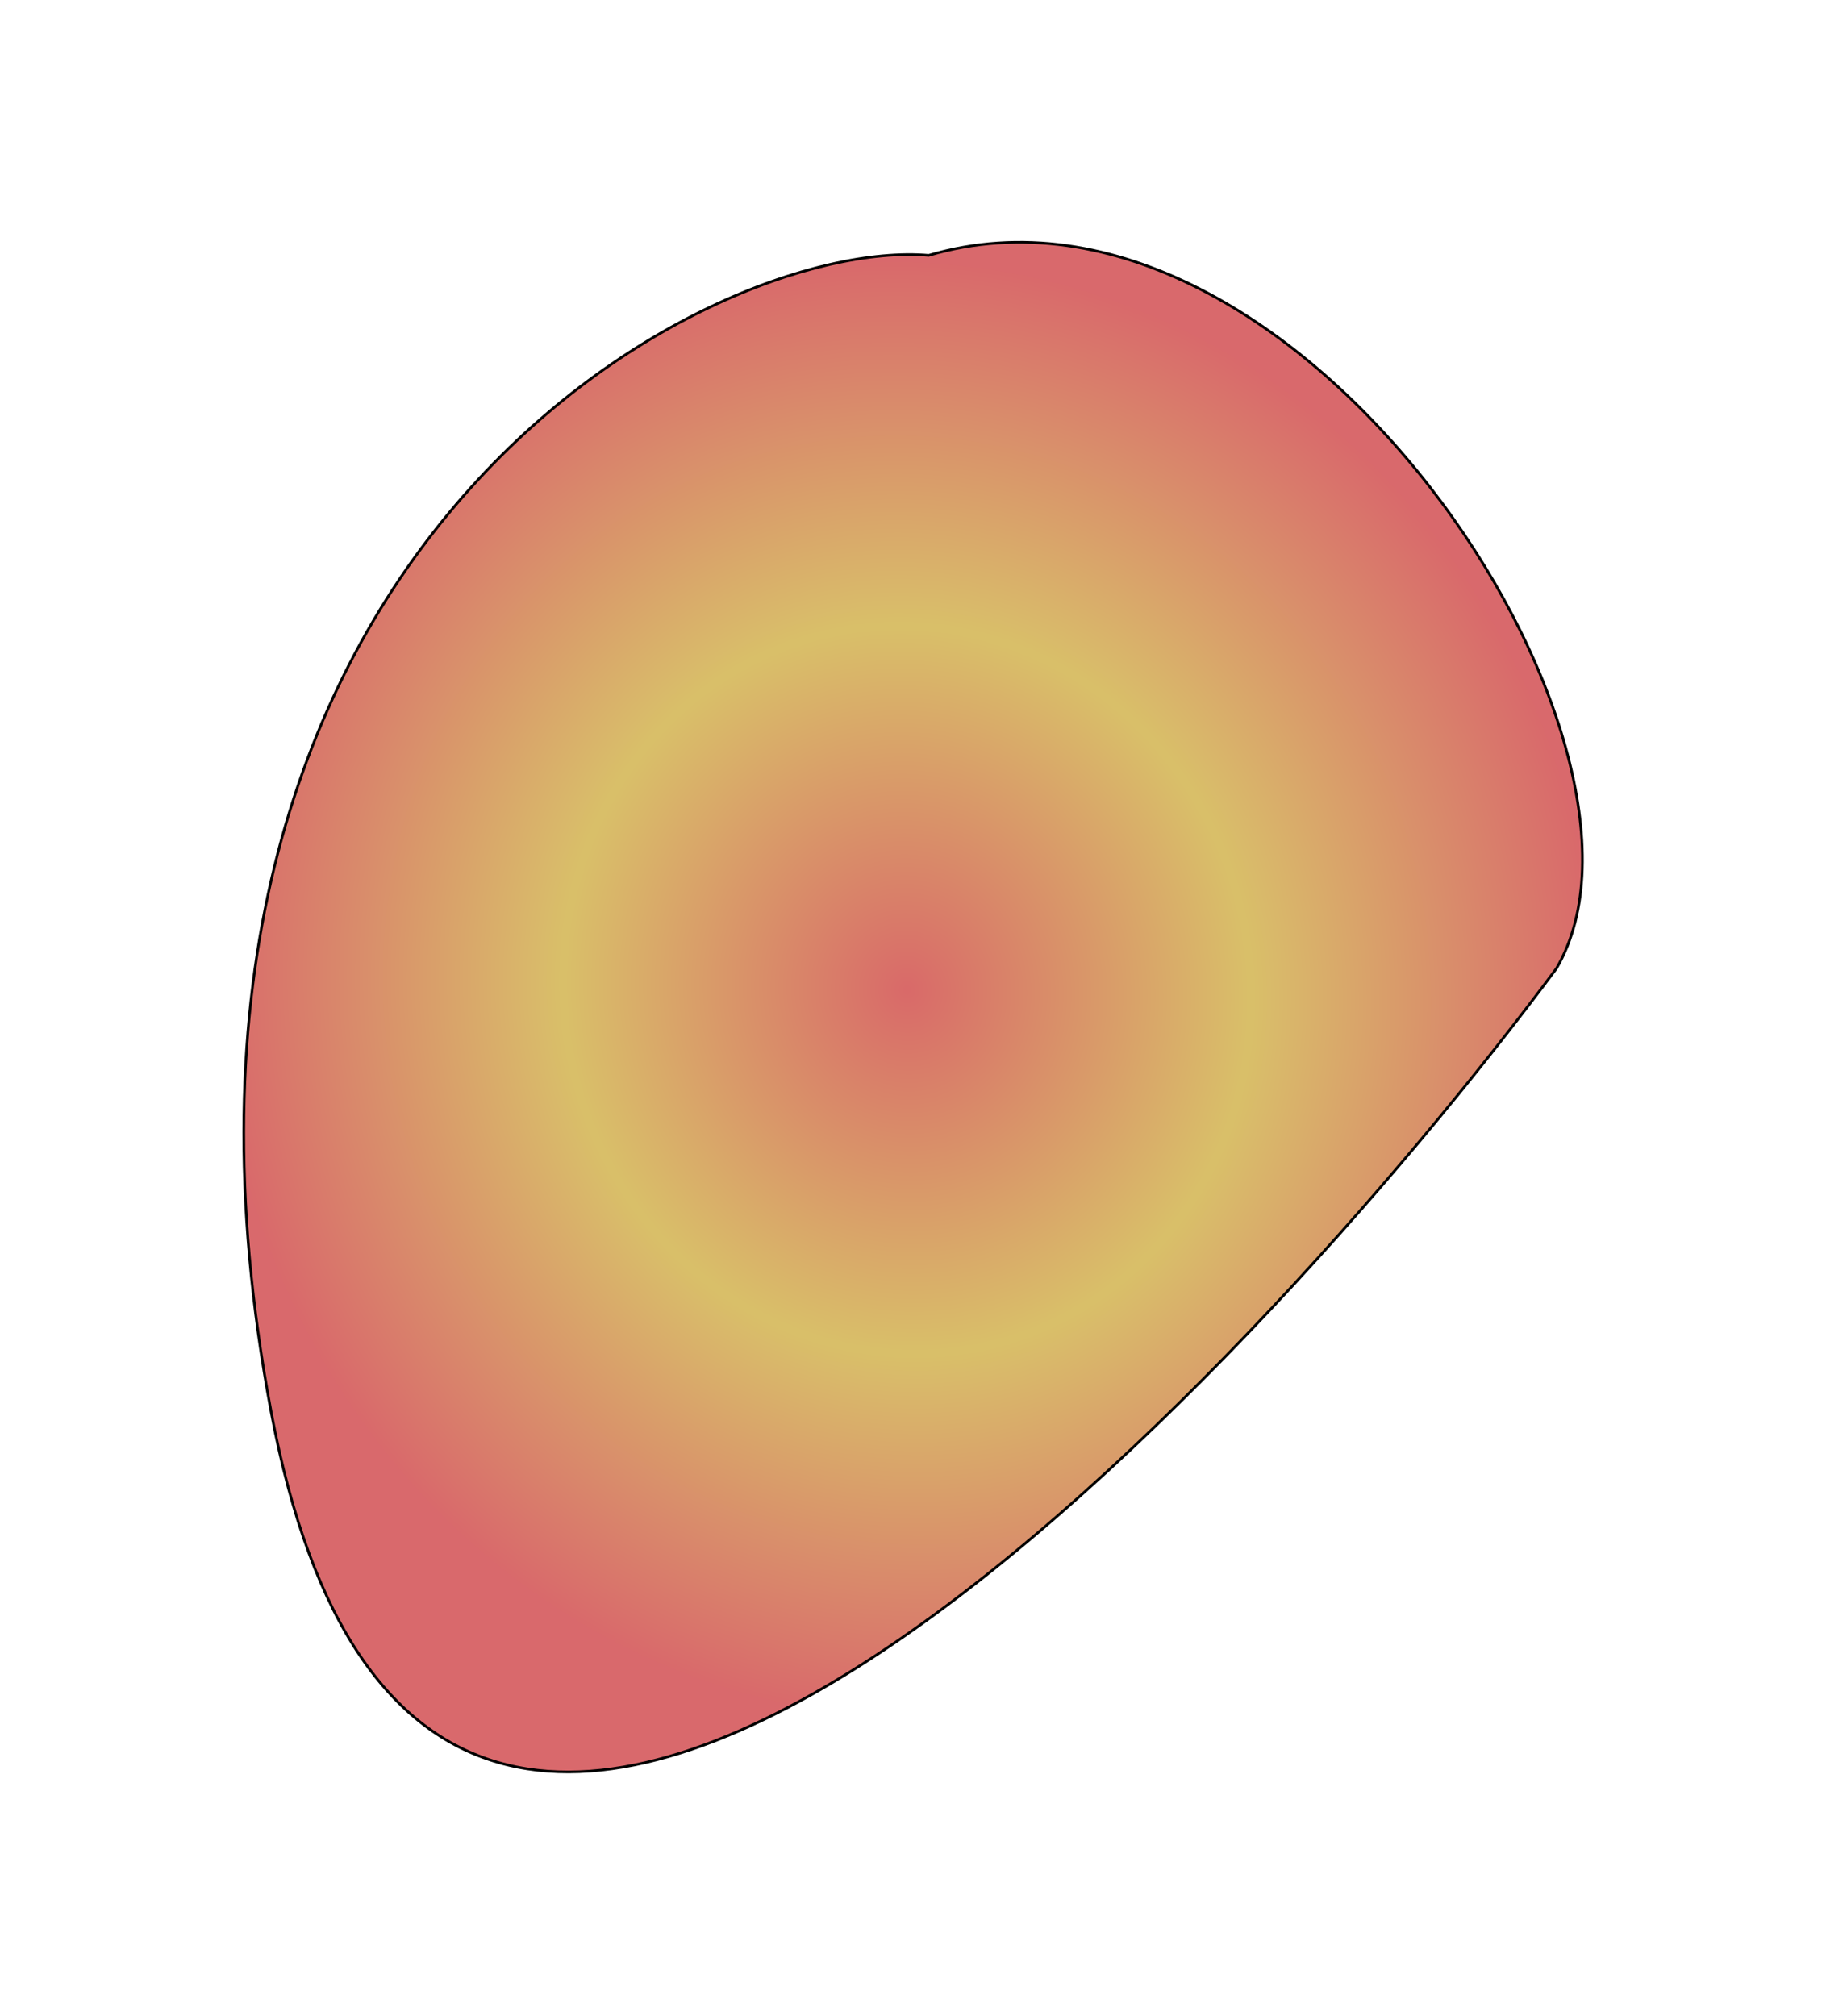 <svg width="684" height="755" viewBox="0 0 684 755" fill="none" xmlns="http://www.w3.org/2000/svg">
<g filter="url(#filter0_f_174_473)">
<path d="M101.557 528.827C162.006 850.281 469.046 516.109 583.013 362.781C632.232 278.952 485.985 54.921 347.872 95.657C264.484 88.616 41.108 207.374 101.557 528.827Z" fill="url(#paint0_diamond_174_473)" fill-opacity="0.7"/>
<path d="M101.557 528.827C162.006 850.281 469.046 516.109 583.013 362.781C632.232 278.952 485.985 54.921 347.872 95.657C264.484 88.616 41.108 207.374 101.557 528.827Z" stroke="black"/>
</g>
<defs>
<filter id="filter0_f_174_473" x="0.816" y="0.252" width="682.444" height="753.97" filterUnits="userSpaceOnUse" color-interpolation-filters="sRGB">
<feFlood flood-opacity="0" result="BackgroundImageFix"/>
<feBlend mode="normal" in="SourceGraphic" in2="BackgroundImageFix" result="shape"/>
<feGaussianBlur stdDeviation="45" result="effect1_foregroundBlur_174_473"/>
</filter>
<radialGradient id="paint0_diamond_174_473" cx="0" cy="0" r="1" gradientUnits="userSpaceOnUse" gradientTransform="translate(339.8 370.774) rotate(-7.932) scale(258.5 273.72)">
<stop stop-color="#CA2A2A"/>
<stop offset="0.5" stop-color="#CAA52A"/>
<stop offset="1" stop-color="#CA2A2D"/>
</radialGradient>
</defs>
</svg>
